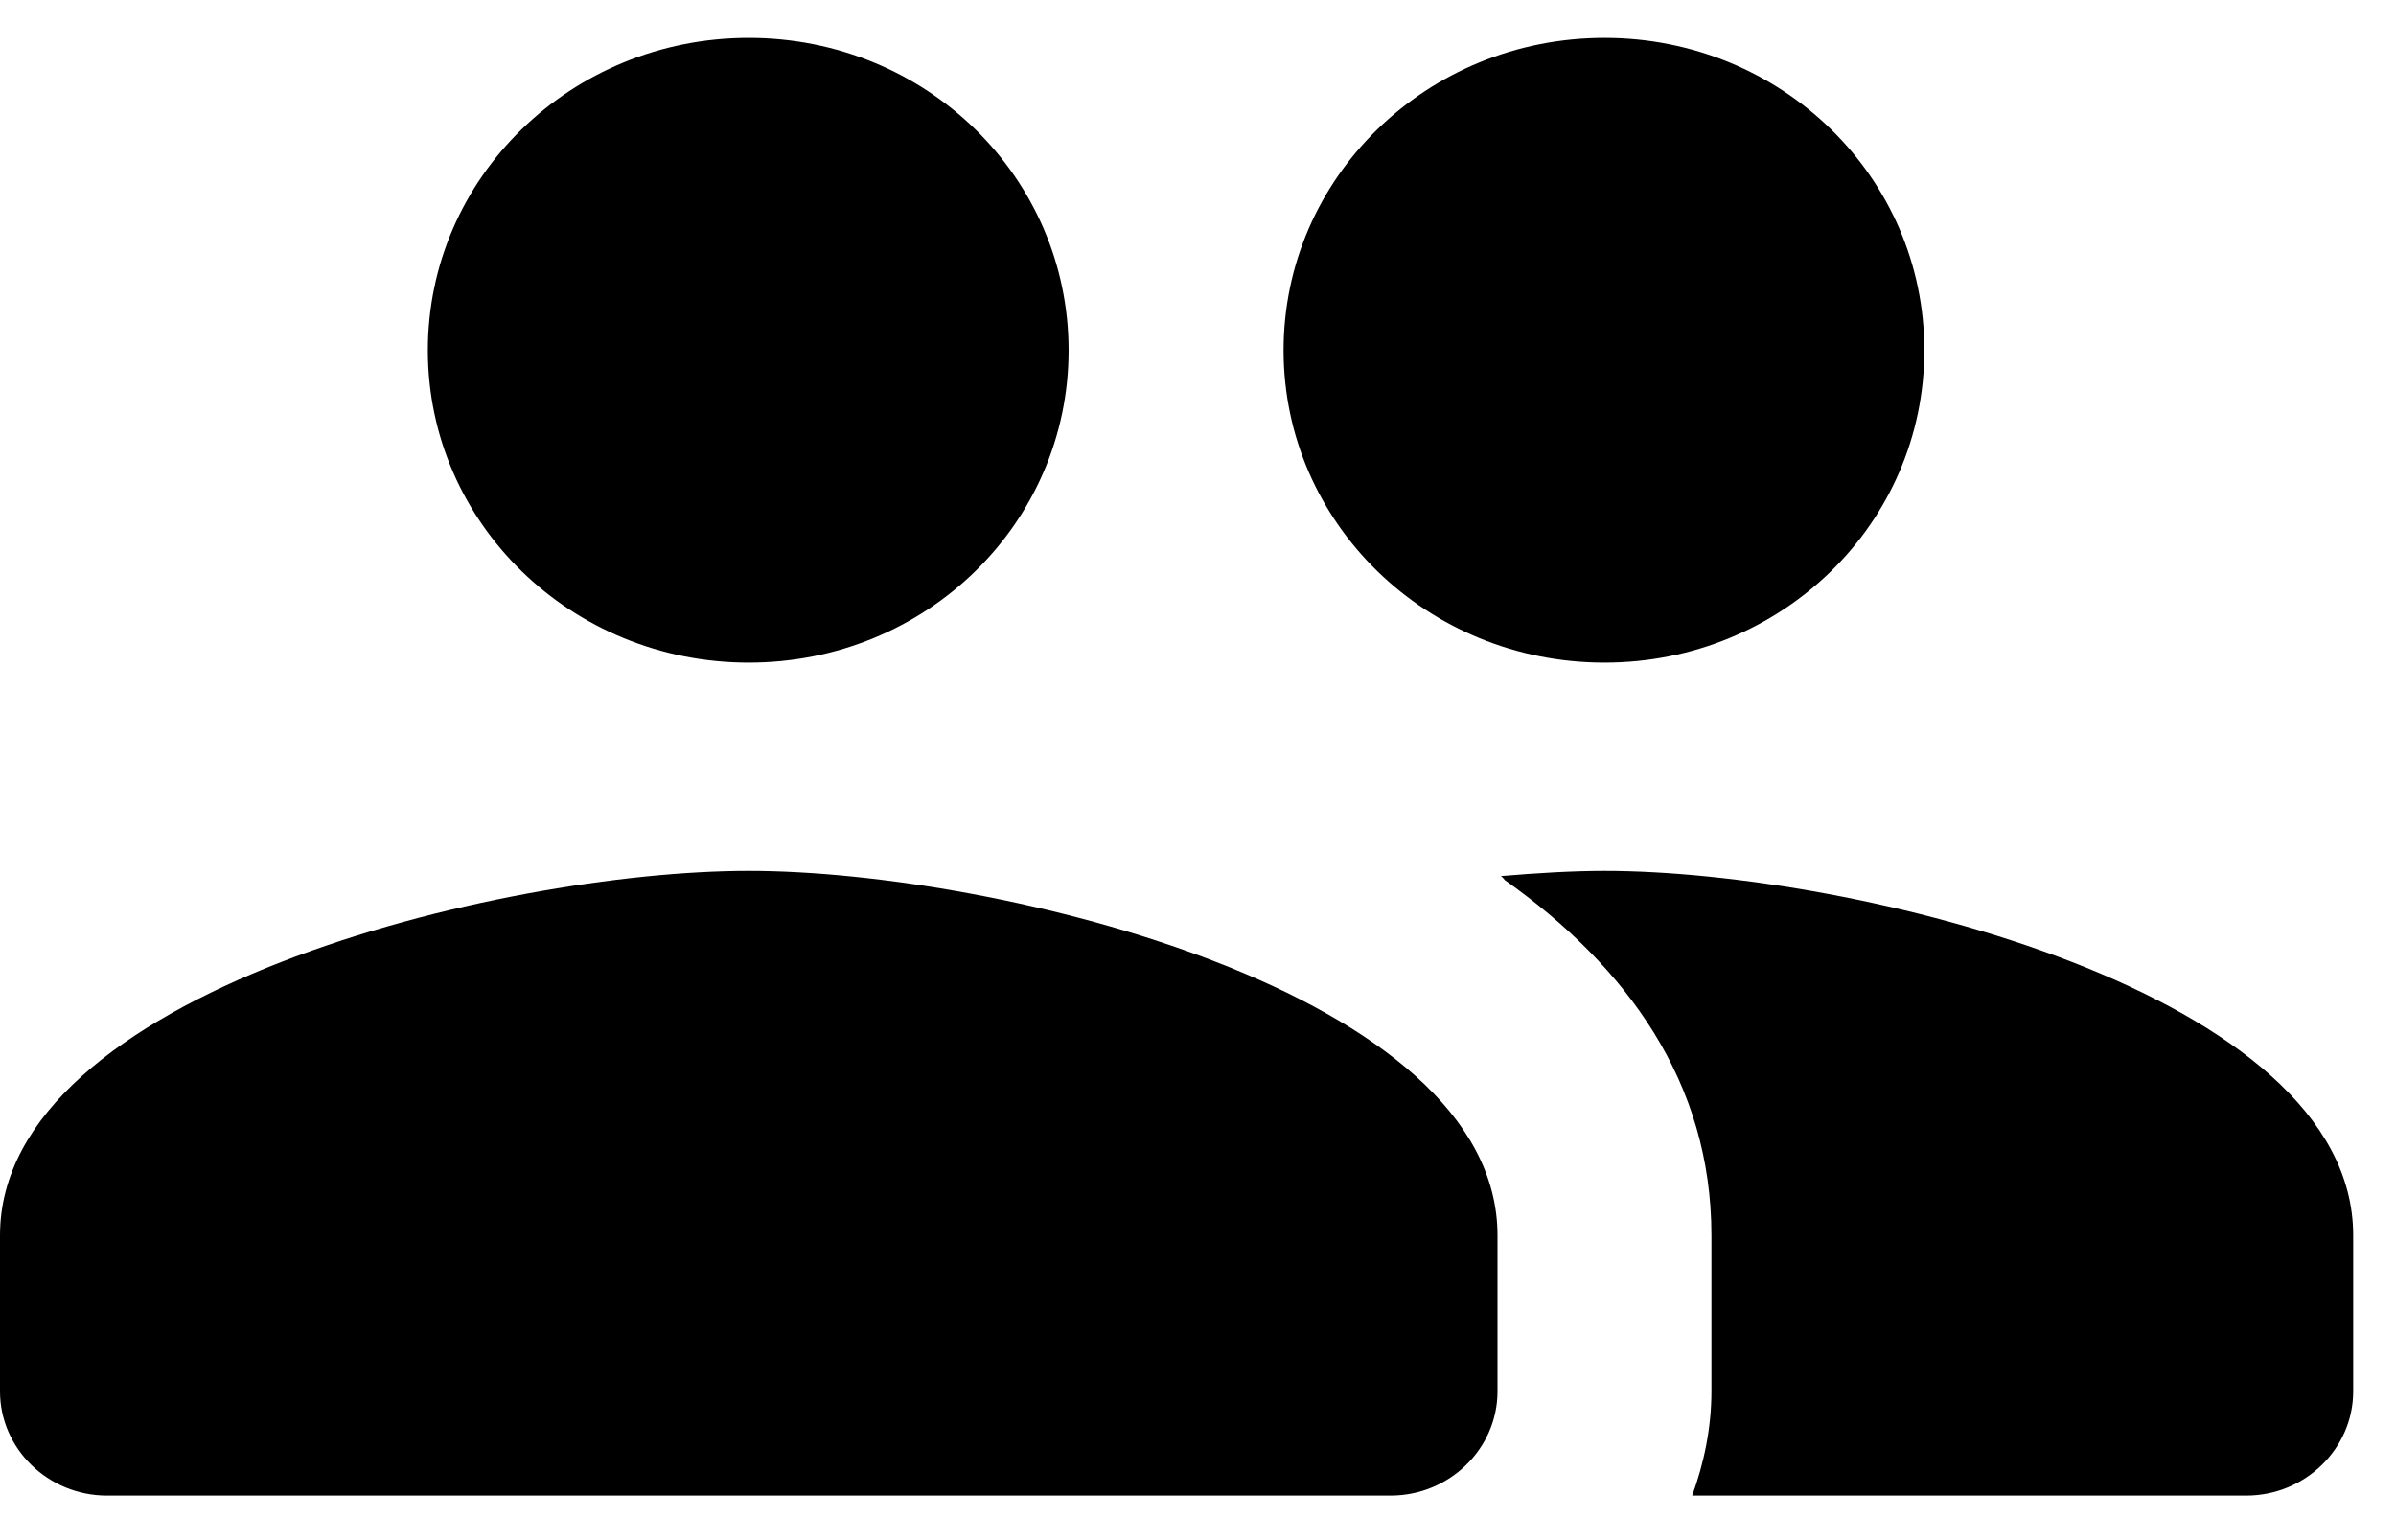 <svg width="28" height="18" viewBox="0 0 28 18" fill="none" xmlns="http://www.w3.org/2000/svg">
<path d="M18.75 7.744C20.825 7.744 22.488 6.114 22.488 4.094C22.488 2.074 20.825 0.443 18.75 0.443C16.675 0.443 15 2.074 15 4.094C15 6.114 16.675 7.744 18.75 7.744ZM8.75 7.744C10.825 7.744 12.488 6.114 12.488 4.094C12.488 2.074 10.825 0.443 8.75 0.443C6.675 0.443 5 2.074 5 4.094C5 6.114 6.675 7.744 8.75 7.744ZM8.75 10.178C5.838 10.178 0 11.602 0 14.437V16.262C0 16.931 0.562 17.479 1.25 17.479H16.25C16.938 17.479 17.5 16.931 17.5 16.262V14.437C17.5 11.602 11.662 10.178 8.75 10.178ZM18.75 10.178C18.387 10.178 17.975 10.202 17.538 10.239C17.562 10.251 17.575 10.275 17.587 10.287C19.012 11.297 20 12.648 20 14.437V16.262C20 16.688 19.913 17.102 19.775 17.479H26.25C26.938 17.479 27.5 16.931 27.5 16.262V14.437C27.5 11.602 21.663 10.178 18.75 10.178Z" fill="black"/>
</svg>
